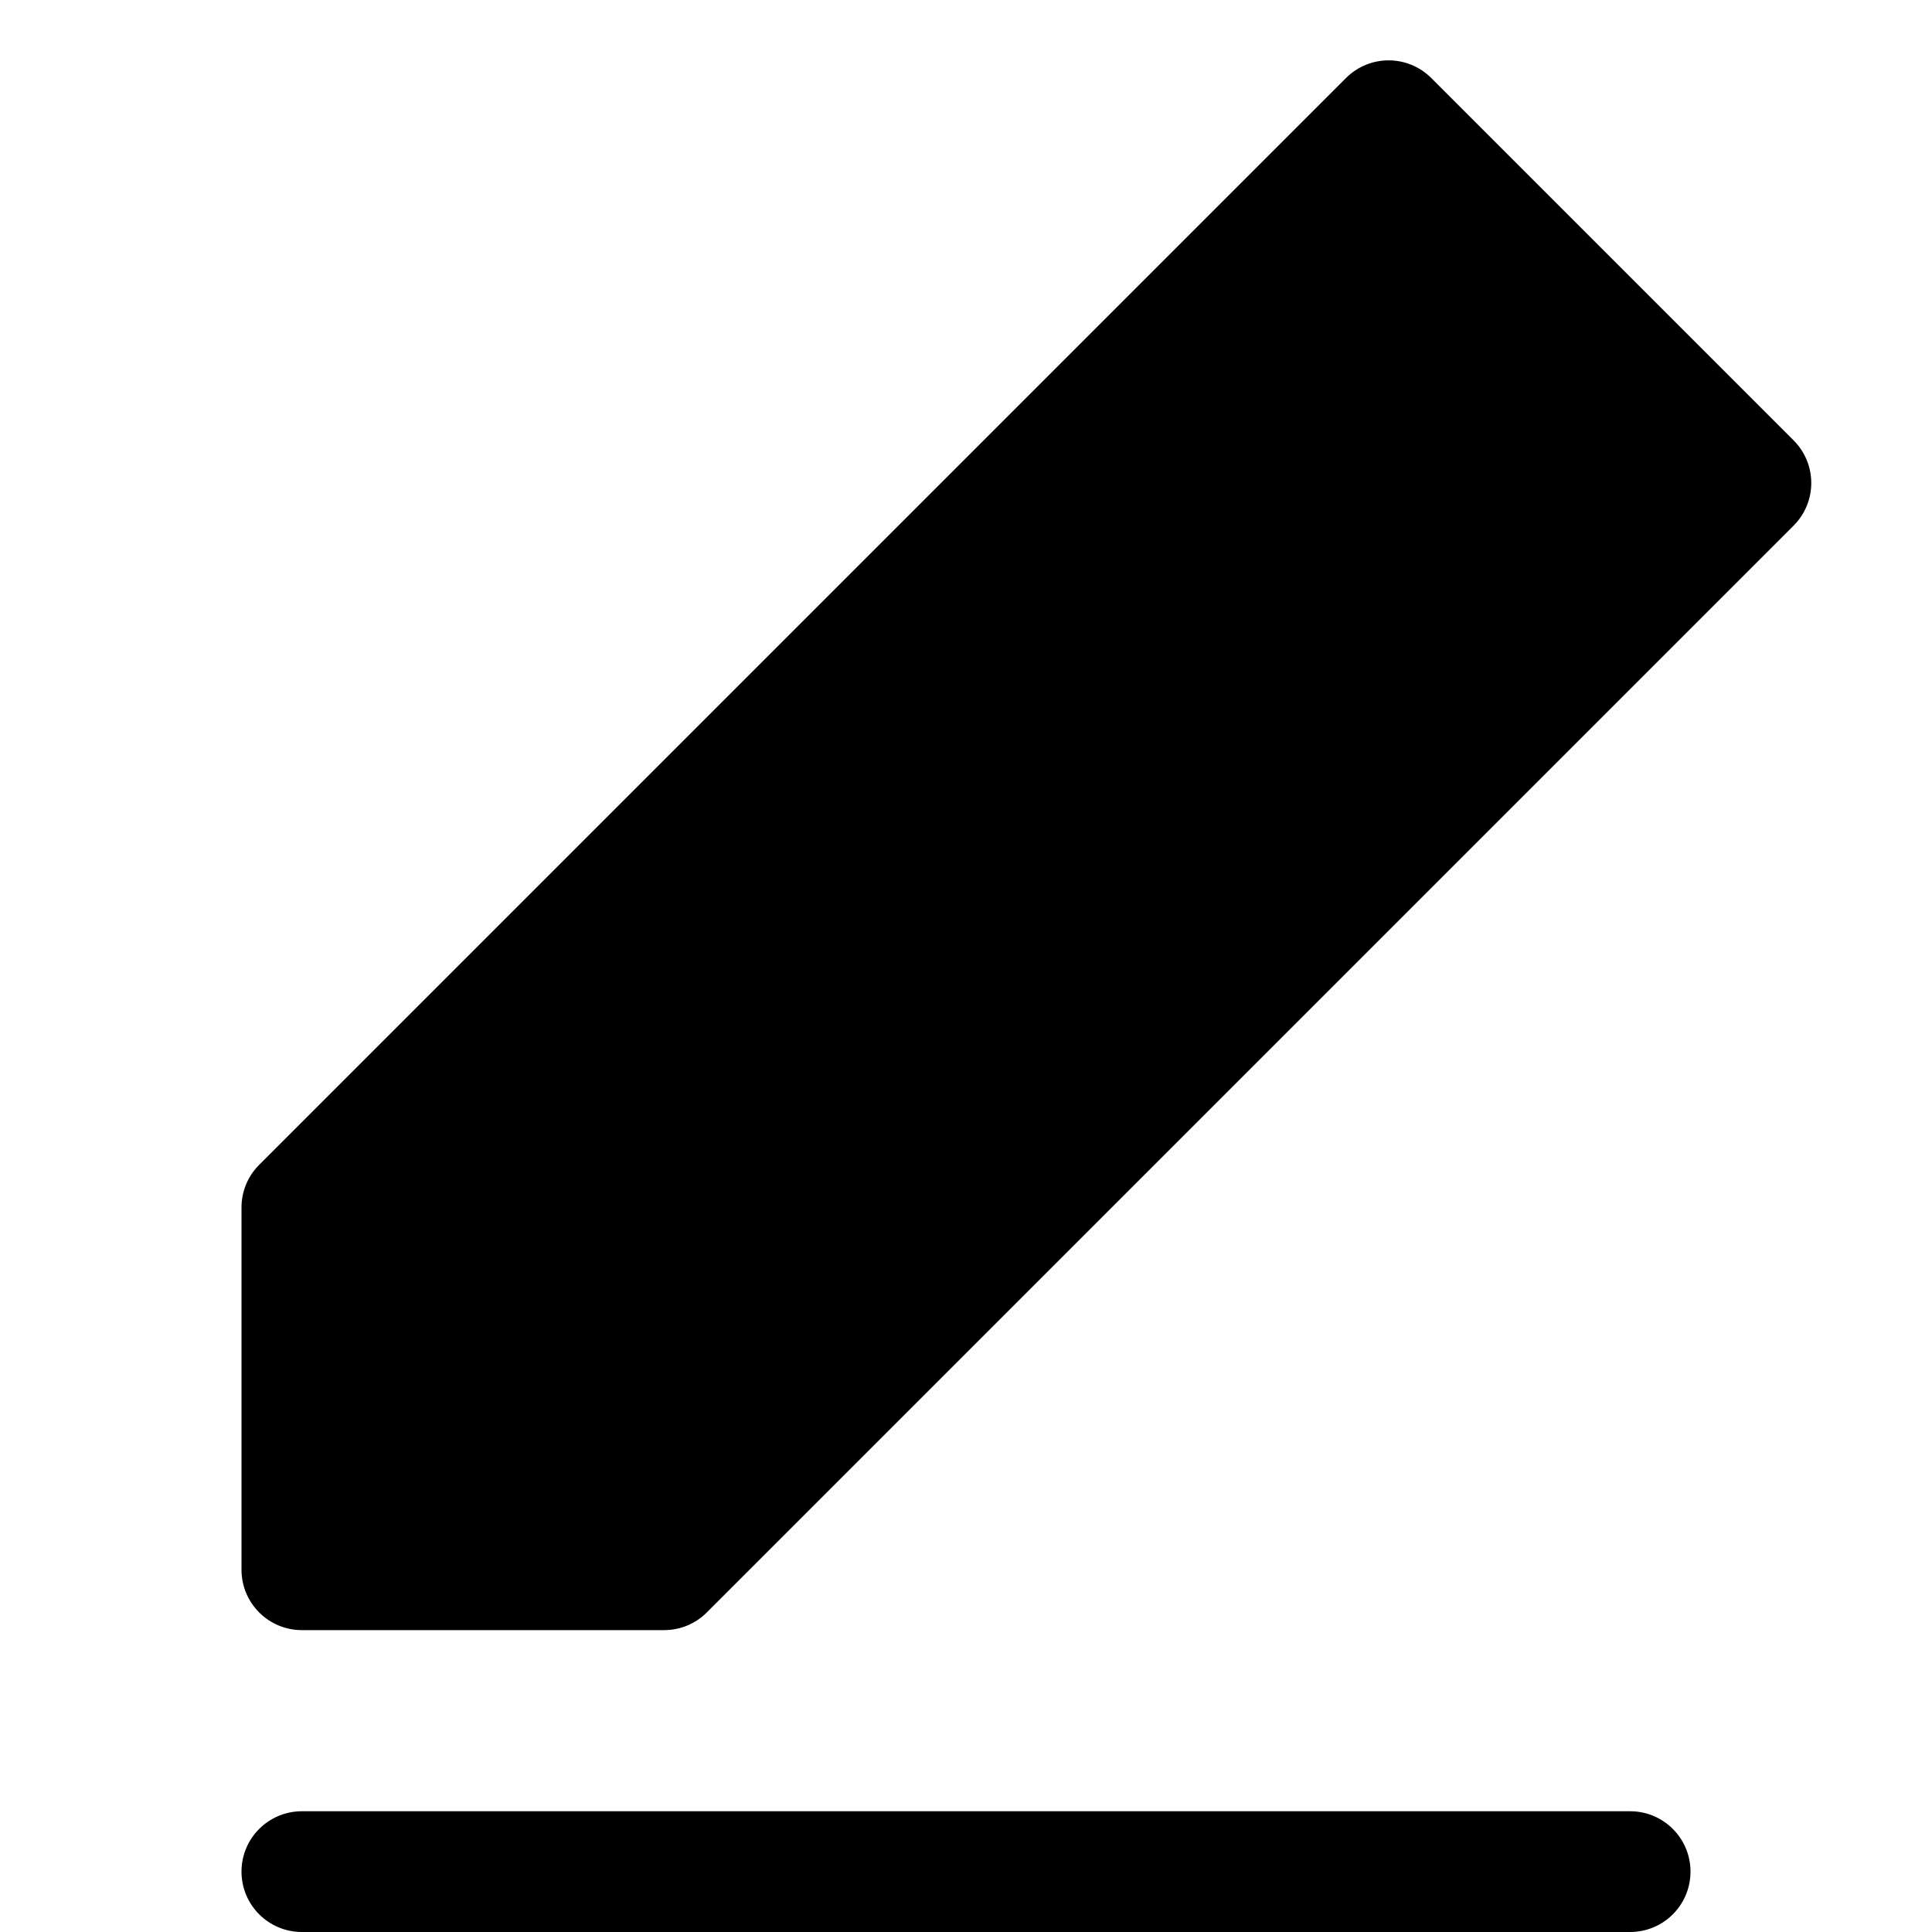 <?xml version="1.0" encoding="utf-8"?>
<!-- Generator: Adobe Illustrator 19.2.1, SVG Export Plug-In . SVG Version: 6.00 Build 0)  -->
<!DOCTYPE svg PUBLIC "-//W3C//DTD SVG 1.1//EN" "http://www.w3.org/Graphics/SVG/1.1/DTD/svg11.dtd">
<svg version="1.1" id="Layer_1" xmlns="http://www.w3.org/2000/svg" xmlns:xlink="http://www.w3.org/1999/xlink" x="0px" y="0px"
	 width="32px" height="32px" viewBox="0 0 32 32" enable-background="new 0 0 32 32" xml:space="preserve">
<path d="M5,27h6c0.265,0,0.52-0.105,0.707-0.293l18-18c0.391-0.391,0.391-1.023,0-1.414l-6-6c-0.391-0.391-1.023-0.391-1.414,0
	l-18,18C4.105,19.48,4,19.734,4,20v6C4,26.553,4.448,27,5,27z"/>
<path d="M5,32h22c0.552,0,1-0.447,1-1s-0.448-1-1-1H5c-0.552,0-1,0.447-1,1S4.448,32,5,32z"/>
</svg>
